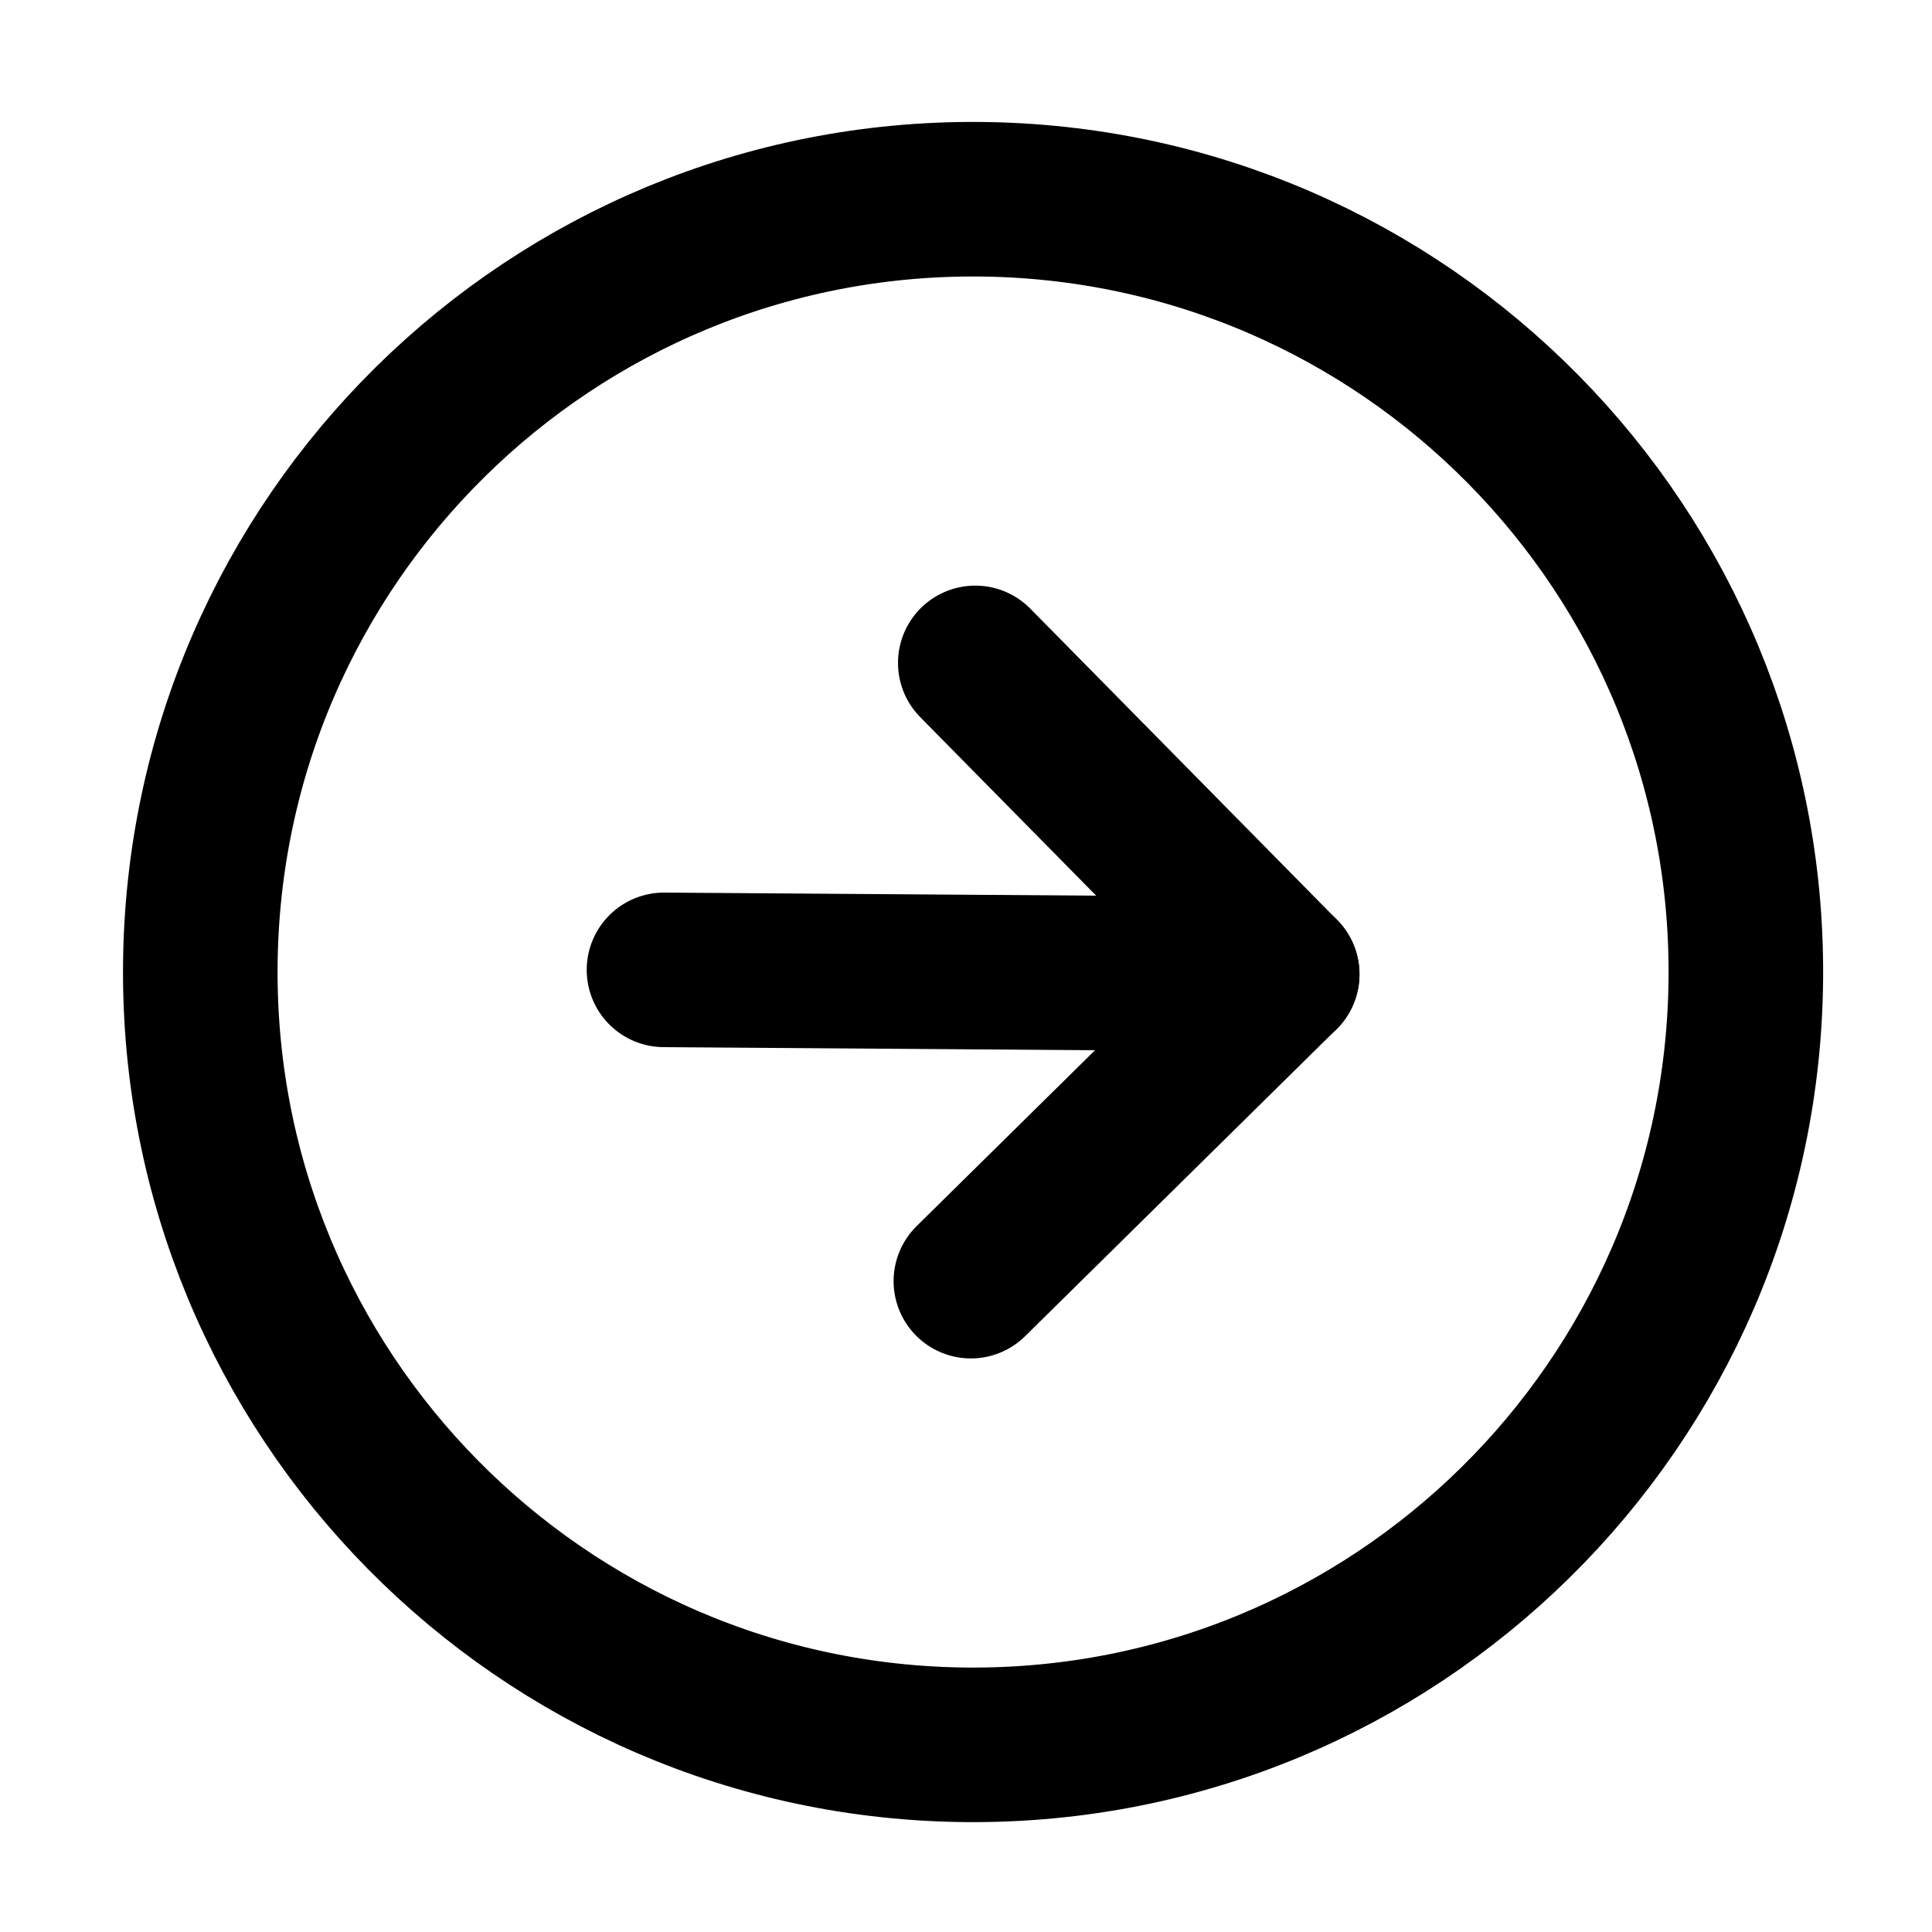 <svg xmlns="http://www.w3.org/2000/svg" width="25" height="25" fill="none" viewBox="0 0 25 25"><path stroke="#000" stroke-linecap="round" stroke-linejoin="round" stroke-width="2" d="M12.663 2.578C7.14 2.539 2.631 6.984 2.592 12.507C2.552 18.029 6.998 22.538 12.52 22.578C18.043 22.617 22.552 18.172 22.591 12.649C22.631 7.127 18.186 2.618 12.663 2.578Z"/><path stroke="#000" stroke-linecap="round" stroke-linejoin="round" stroke-width="2" d="M12.563 16.578L16.591 12.607L12.62 8.578"/><path stroke="#000" stroke-linecap="round" stroke-linejoin="round" stroke-width="2" d="M8.592 12.55L16.592 12.607"/></svg>